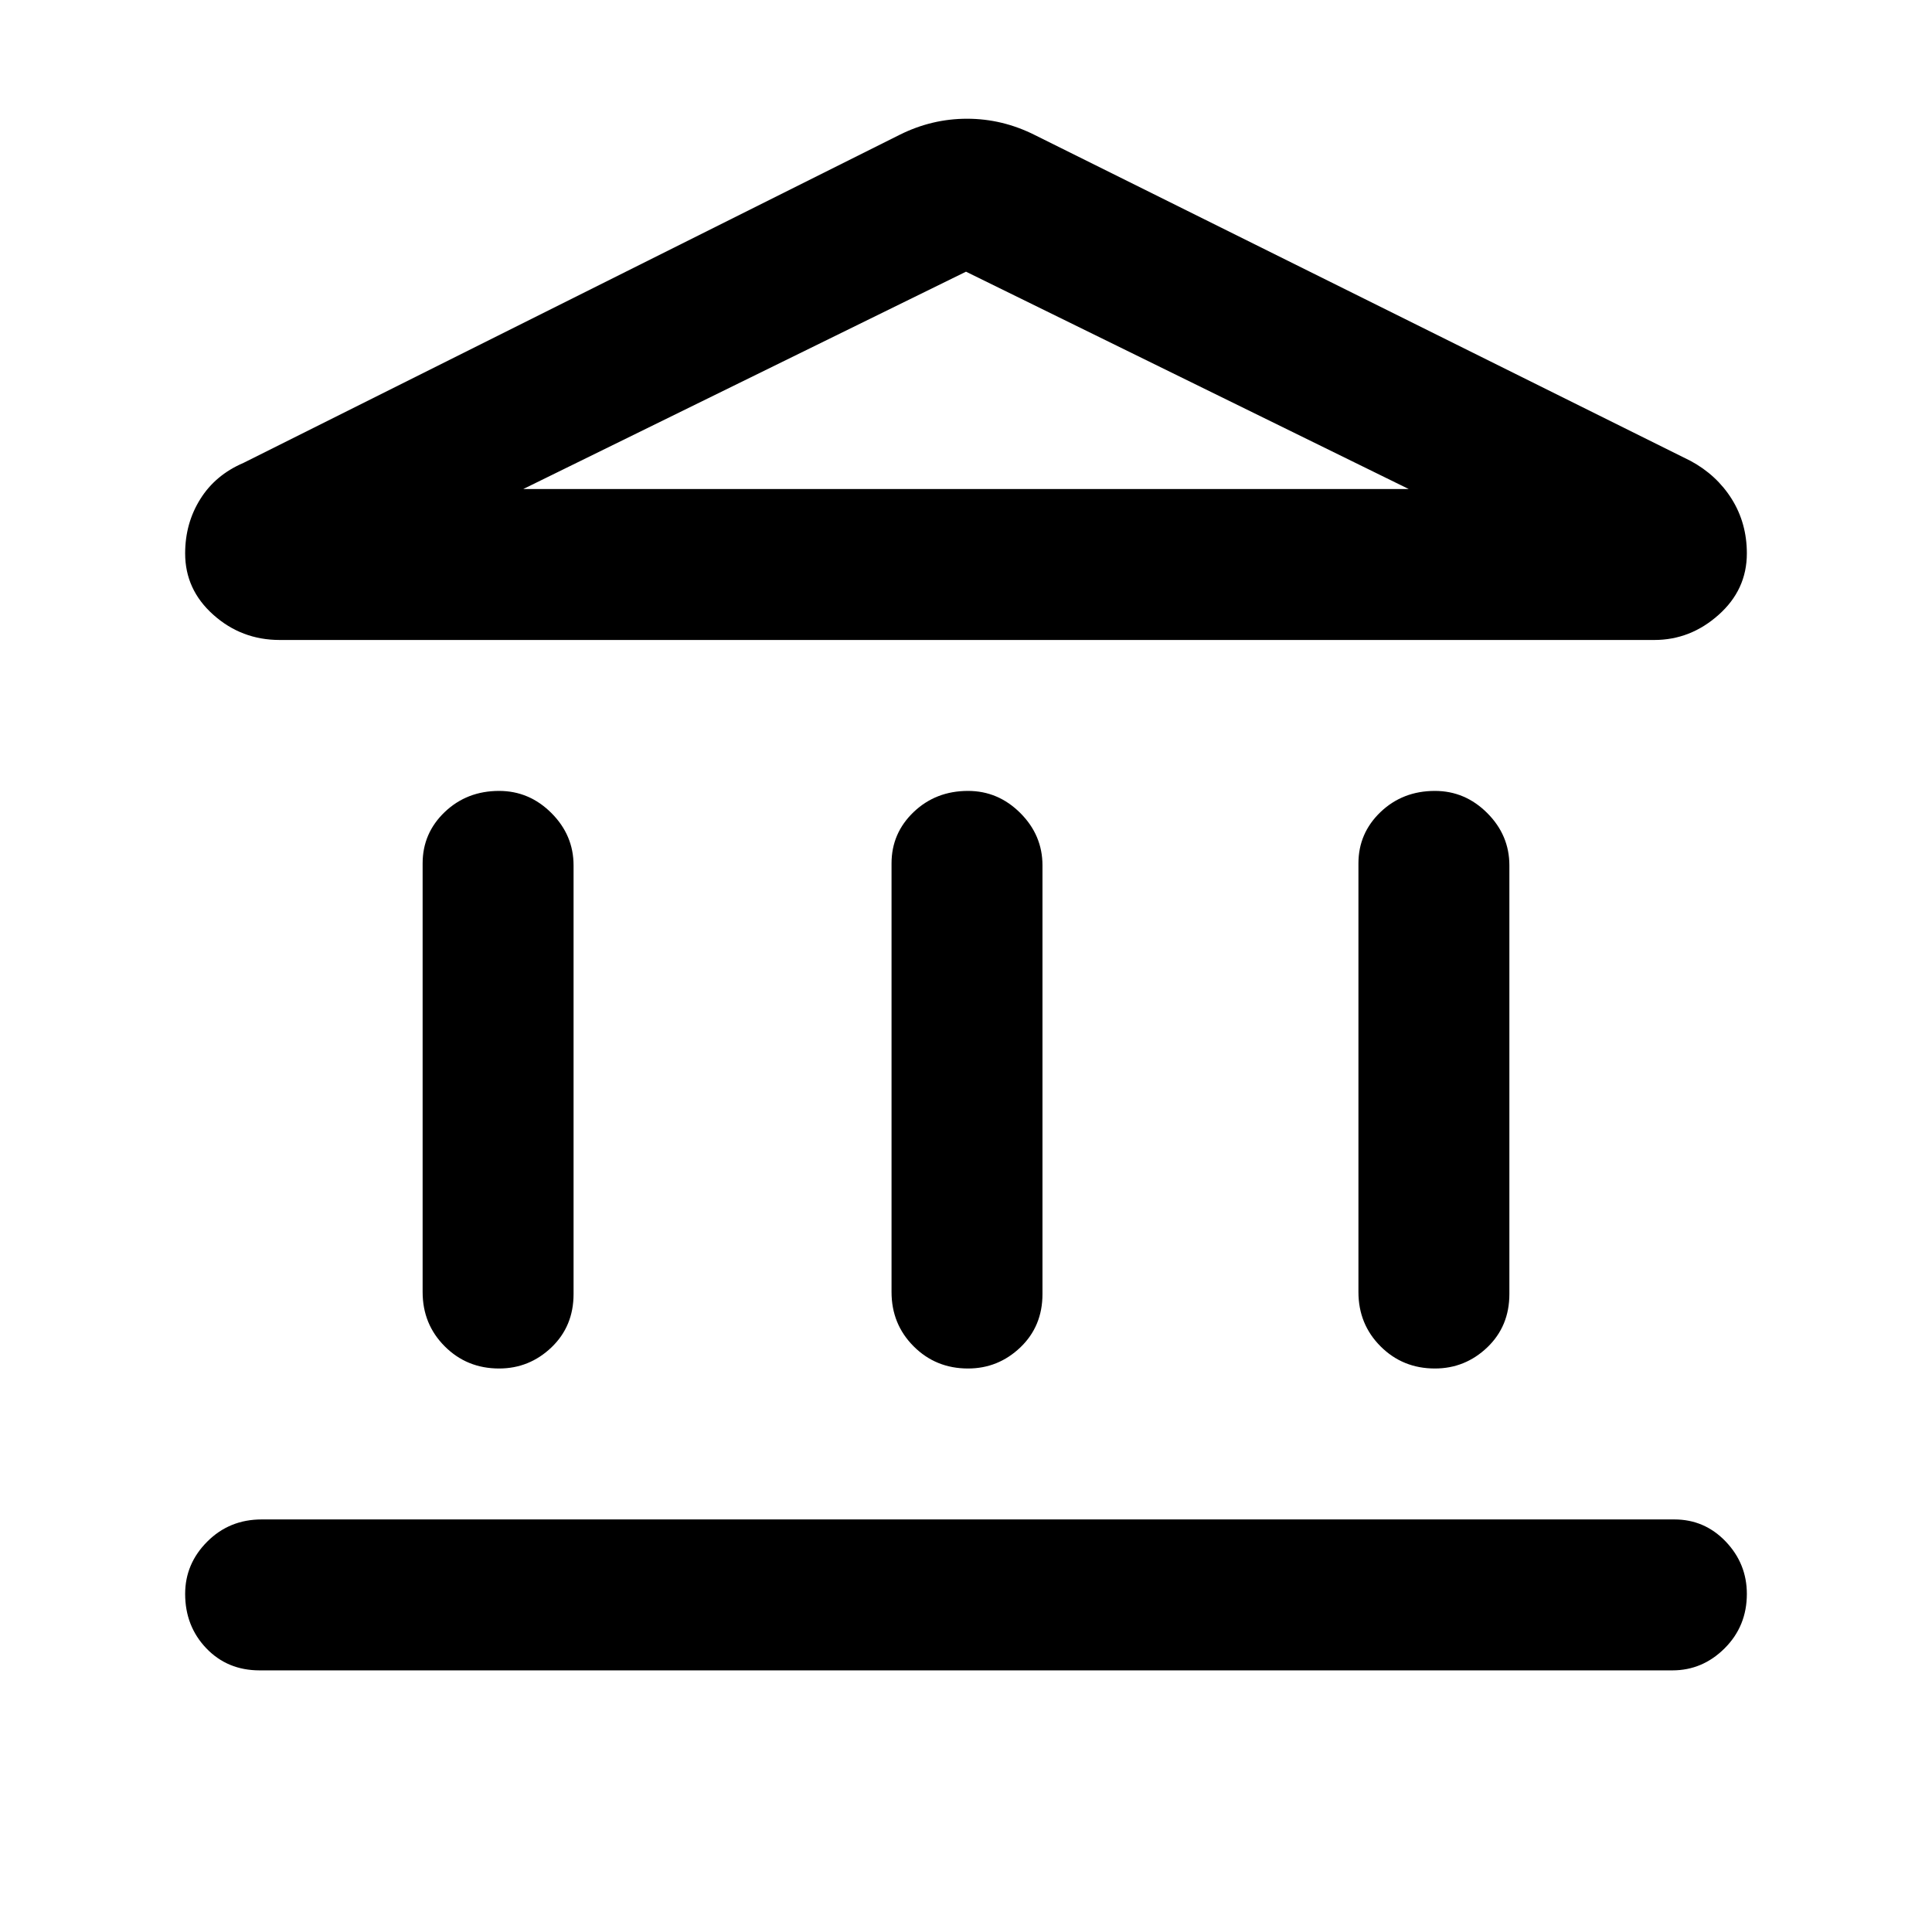 <svg xmlns="http://www.w3.org/2000/svg" height="24" width="24"><path d="M6.2 17Q5.8 17 5.525 16.725Q5.25 16.45 5.25 16.05V10.725Q5.25 10.35 5.525 10.087Q5.8 9.825 6.2 9.825Q6.575 9.825 6.85 10.1Q7.125 10.375 7.125 10.75V16.075Q7.125 16.475 6.85 16.738Q6.575 17 6.2 17ZM12.025 17Q11.625 17 11.35 16.725Q11.075 16.45 11.075 16.05V10.725Q11.075 10.35 11.35 10.087Q11.625 9.825 12.025 9.825Q12.4 9.825 12.675 10.1Q12.95 10.375 12.95 10.75V16.075Q12.95 16.475 12.675 16.738Q12.4 17 12.025 17ZM3.225 20.75Q2.825 20.75 2.562 20.475Q2.3 20.2 2.3 19.8Q2.3 19.425 2.575 19.15Q2.85 18.875 3.25 18.875H20.8Q21.175 18.875 21.438 19.15Q21.7 19.425 21.7 19.8Q21.7 20.2 21.425 20.475Q21.15 20.75 20.775 20.75ZM17.825 17Q17.425 17 17.15 16.725Q16.875 16.45 16.875 16.05V10.725Q16.875 10.35 17.15 10.087Q17.425 9.825 17.825 9.825Q18.2 9.825 18.475 10.1Q18.75 10.375 18.75 10.75V16.075Q18.75 16.475 18.475 16.738Q18.2 17 17.825 17ZM12.85 1.675 21 5.725Q21.325 5.9 21.513 6.2Q21.7 6.5 21.7 6.875Q21.7 7.325 21.35 7.637Q21 7.95 20.55 7.95H3.475Q3 7.95 2.65 7.637Q2.3 7.325 2.3 6.875Q2.3 6.5 2.488 6.2Q2.675 5.9 3.025 5.75L11.175 1.675Q11.575 1.475 12.013 1.475Q12.45 1.475 12.85 1.675ZM6.5 6.075H12H17.5ZM6.5 6.075H17.5L12 3.375Z"/></svg>